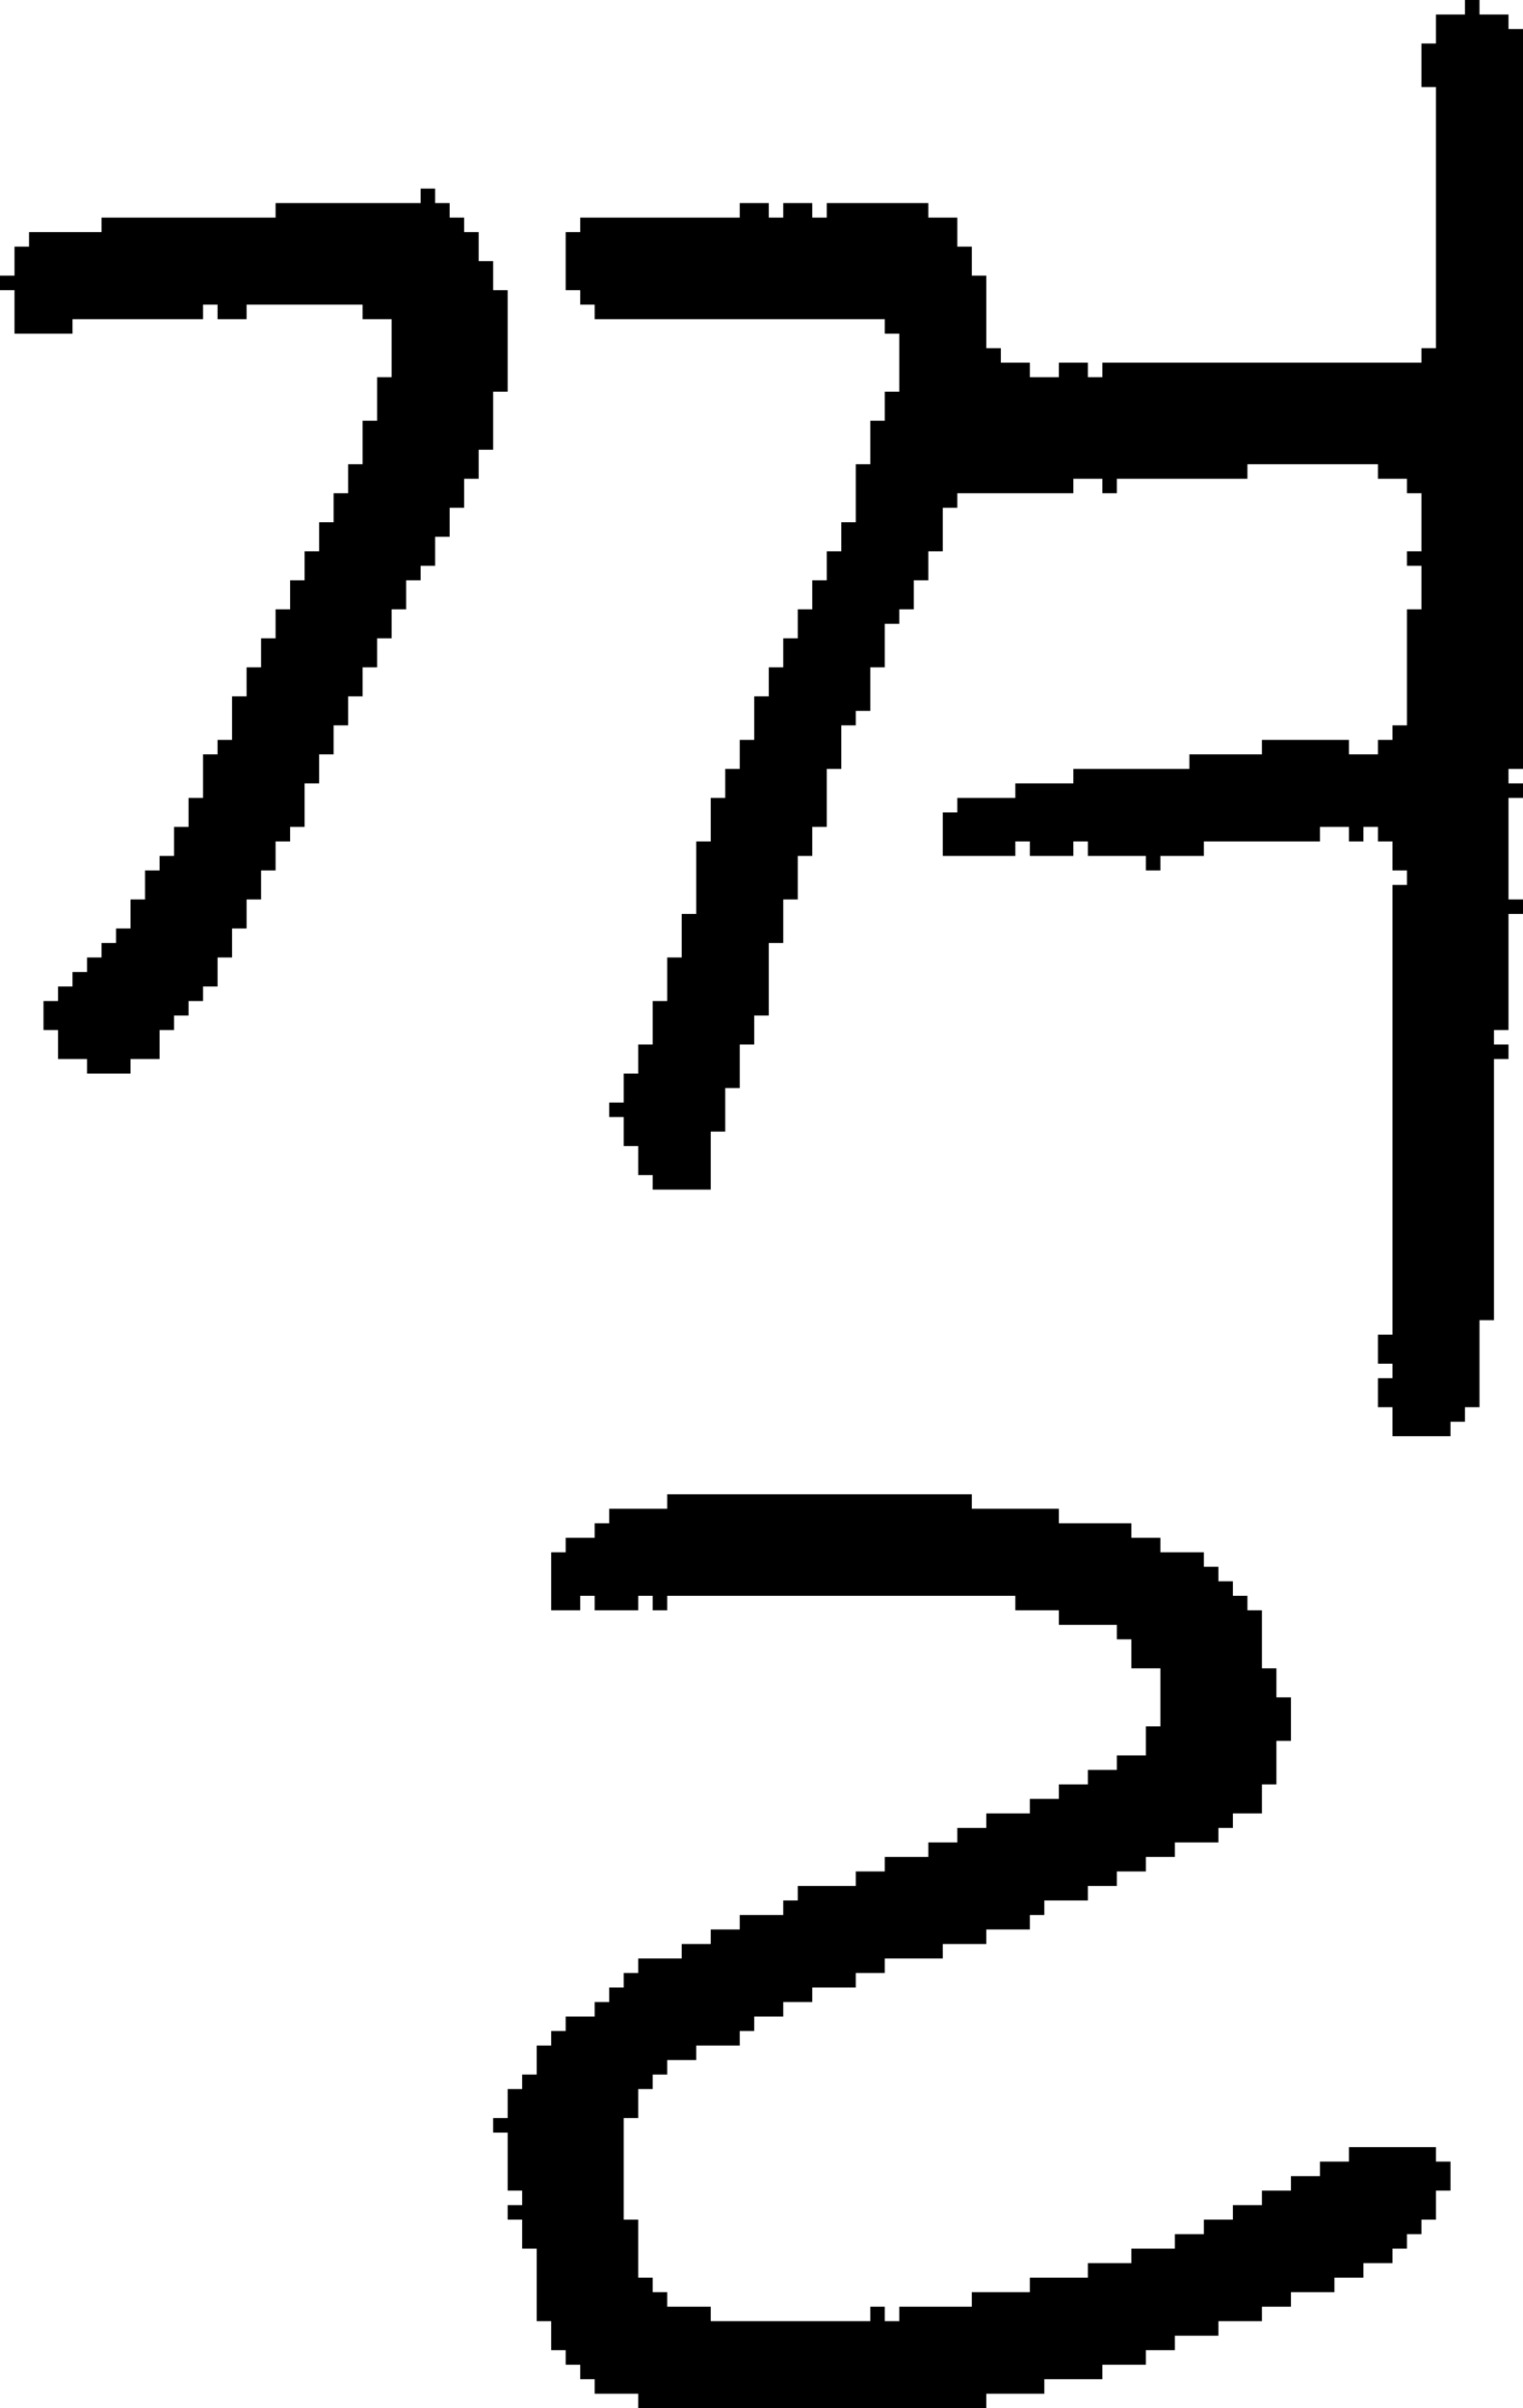 <?xml version="1.0" encoding="UTF-8" standalone="no"?>
<!DOCTYPE svg PUBLIC "-//W3C//DTD SVG 1.1//EN" 
  "http://www.w3.org/Graphics/SVG/1.1/DTD/svg11.dtd">
<svg width="105" height="166"
     xmlns="http://www.w3.org/2000/svg" version="1.1">
 <path d="  M 25,21  L 25,22  L 27,22  L 27,26  L 26,26  L 26,29  L 25,29  L 25,32  L 24,32  L 24,34  L 23,34  L 23,36  L 22,36  L 22,38  L 21,38  L 21,40  L 20,40  L 20,42  L 19,42  L 19,44  L 18,44  L 18,46  L 17,46  L 17,48  L 16,48  L 16,51  L 15,51  L 15,52  L 14,52  L 14,55  L 13,55  L 13,57  L 12,57  L 12,59  L 11,59  L 11,60  L 10,60  L 10,62  L 9,62  L 9,64  L 8,64  L 8,65  L 7,65  L 7,66  L 6,66  L 6,67  L 5,67  L 5,68  L 4,68  L 4,69  L 3,69  L 3,71  L 4,71  L 4,73  L 6,73  L 6,74  L 9,74  L 9,73  L 11,73  L 11,71  L 12,71  L 12,70  L 13,70  L 13,69  L 14,69  L 14,68  L 15,68  L 15,66  L 16,66  L 16,64  L 17,64  L 17,62  L 18,62  L 18,60  L 19,60  L 19,58  L 20,58  L 20,57  L 21,57  L 21,54  L 22,54  L 22,52  L 23,52  L 23,50  L 24,50  L 24,48  L 25,48  L 25,46  L 26,46  L 26,44  L 27,44  L 27,42  L 28,42  L 28,40  L 29,40  L 29,39  L 30,39  L 30,37  L 31,37  L 31,35  L 32,35  L 32,33  L 33,33  L 33,31  L 34,31  L 34,27  L 35,27  L 35,20  L 34,20  L 34,18  L 33,18  L 33,16  L 32,16  L 32,15  L 31,15  L 31,14  L 30,14  L 30,13  L 29,13  L 29,14  L 19,14  L 19,15  L 7,15  L 7,16  L 2,16  L 2,17  L 1,17  L 1,19  L 0,19  L 0,20  L 1,20  L 1,23  L 5,23  L 5,22  L 14,22  L 14,21  L 15,21  L 15,22  L 17,22  L 17,21  Z  " style="fill:rgb(0, 0, 0); fill-opacity:1.000; stroke:none;" />
 <path d="  M 46,143  L 46,142  L 48,142  L 48,141  L 51,141  L 51,140  L 52,140  L 52,139  L 54,139  L 54,138  L 56,138  L 56,137  L 59,137  L 59,136  L 61,136  L 61,135  L 65,135  L 65,134  L 68,134  L 68,133  L 71,133  L 71,132  L 72,132  L 72,131  L 75,131  L 75,130  L 77,130  L 77,129  L 79,129  L 79,128  L 81,128  L 81,127  L 84,127  L 84,126  L 85,126  L 85,125  L 87,125  L 87,123  L 88,123  L 88,120  L 89,120  L 89,117  L 88,117  L 88,115  L 87,115  L 87,111  L 86,111  L 86,110  L 85,110  L 85,109  L 84,109  L 84,108  L 83,108  L 83,107  L 80,107  L 80,106  L 78,106  L 78,105  L 73,105  L 73,104  L 67,104  L 67,103  L 46,103  L 46,104  L 42,104  L 42,105  L 41,105  L 41,106  L 39,106  L 39,107  L 38,107  L 38,111  L 40,111  L 40,110  L 41,110  L 41,111  L 44,111  L 44,110  L 45,110  L 45,111  L 46,111  L 46,110  L 70,110  L 70,111  L 73,111  L 73,112  L 77,112  L 77,113  L 78,113  L 78,115  L 80,115  L 80,119  L 79,119  L 79,121  L 77,121  L 77,122  L 75,122  L 75,123  L 73,123  L 73,124  L 71,124  L 71,125  L 68,125  L 68,126  L 66,126  L 66,127  L 64,127  L 64,128  L 61,128  L 61,129  L 59,129  L 59,130  L 55,130  L 55,131  L 54,131  L 54,132  L 51,132  L 51,133  L 49,133  L 49,134  L 47,134  L 47,135  L 44,135  L 44,136  L 43,136  L 43,137  L 42,137  L 42,138  L 41,138  L 41,139  L 39,139  L 39,140  L 38,140  L 38,141  L 37,141  L 37,143  L 36,143  L 36,144  L 35,144  L 35,146  L 34,146  L 34,147  L 35,147  L 35,151  L 36,151  L 36,152  L 35,152  L 35,153  L 36,153  L 36,155  L 37,155  L 37,160  L 38,160  L 38,162  L 39,162  L 39,163  L 40,163  L 40,164  L 41,164  L 41,165  L 44,165  L 44,166  L 68,166  L 68,165  L 72,165  L 72,164  L 76,164  L 76,163  L 79,163  L 79,162  L 81,162  L 81,161  L 84,161  L 84,160  L 87,160  L 87,159  L 89,159  L 89,158  L 92,158  L 92,157  L 94,157  L 94,156  L 96,156  L 96,155  L 97,155  L 97,154  L 98,154  L 98,153  L 99,153  L 99,151  L 100,151  L 100,149  L 99,149  L 99,148  L 93,148  L 93,149  L 91,149  L 91,150  L 89,150  L 89,151  L 87,151  L 87,152  L 85,152  L 85,153  L 83,153  L 83,154  L 81,154  L 81,155  L 78,155  L 78,156  L 75,156  L 75,157  L 71,157  L 71,158  L 67,158  L 67,159  L 62,159  L 62,160  L 61,160  L 61,159  L 60,159  L 60,160  L 49,160  L 49,159  L 46,159  L 46,158  L 45,158  L 45,157  L 44,157  L 44,153  L 43,153  L 43,146  L 44,146  L 44,144  L 45,144  L 45,143  Z  " style="fill:rgb(0, 0, 0); fill-opacity:1.000; stroke:none;" />
 <path d="  M 98,42  L 97,42  L 97,50  L 96,50  L 96,51  L 95,51  L 95,52  L 93,52  L 93,51  L 87,51  L 87,52  L 82,52  L 82,53  L 74,53  L 74,54  L 70,54  L 70,55  L 66,55  L 66,56  L 65,56  L 65,59  L 70,59  L 70,58  L 71,58  L 71,59  L 74,59  L 74,58  L 75,58  L 75,59  L 79,59  L 79,60  L 80,60  L 80,59  L 83,59  L 83,58  L 91,58  L 91,57  L 93,57  L 93,58  L 94,58  L 94,57  L 95,57  L 95,58  L 96,58  L 96,60  L 97,60  L 97,61  L 96,61  L 96,92  L 95,92  L 95,94  L 96,94  L 96,95  L 95,95  L 95,97  L 96,97  L 96,99  L 100,99  L 100,98  L 101,98  L 101,97  L 102,97  L 102,91  L 103,91  L 103,73  L 104,73  L 104,72  L 103,72  L 103,71  L 104,71  L 104,63  L 105,63  L 105,62  L 104,62  L 104,55  L 105,55  L 105,54  L 104,54  L 104,53  L 105,53  L 105,2  L 104,2  L 104,1  L 102,1  L 102,0  L 101,0  L 101,1  L 99,1  L 99,3  L 98,3  L 98,6  L 99,6  L 99,24  L 98,24  L 98,25  L 76,25  L 76,26  L 75,26  L 75,25  L 73,25  L 73,26  L 71,26  L 71,25  L 69,25  L 69,24  L 68,24  L 68,19  L 67,19  L 67,17  L 66,17  L 66,15  L 64,15  L 64,14  L 57,14  L 57,15  L 56,15  L 56,14  L 54,14  L 54,15  L 53,15  L 53,14  L 51,14  L 51,15  L 40,15  L 40,16  L 39,16  L 39,20  L 40,20  L 40,21  L 41,21  L 41,22  L 61,22  L 61,23  L 62,23  L 62,27  L 61,27  L 61,29  L 60,29  L 60,32  L 59,32  L 59,36  L 58,36  L 58,38  L 57,38  L 57,40  L 56,40  L 56,42  L 55,42  L 55,44  L 54,44  L 54,46  L 53,46  L 53,48  L 52,48  L 52,51  L 51,51  L 51,53  L 50,53  L 50,55  L 49,55  L 49,58  L 48,58  L 48,63  L 47,63  L 47,66  L 46,66  L 46,69  L 45,69  L 45,72  L 44,72  L 44,74  L 43,74  L 43,76  L 42,76  L 42,77  L 43,77  L 43,79  L 44,79  L 44,81  L 45,81  L 45,82  L 49,82  L 49,78  L 50,78  L 50,75  L 51,75  L 51,72  L 52,72  L 52,70  L 53,70  L 53,65  L 54,65  L 54,62  L 55,62  L 55,59  L 56,59  L 56,57  L 57,57  L 57,53  L 58,53  L 58,50  L 59,50  L 59,49  L 60,49  L 60,46  L 61,46  L 61,43  L 62,43  L 62,42  L 63,42  L 63,40  L 64,40  L 64,38  L 65,38  L 65,35  L 66,35  L 66,34  L 74,34  L 74,33  L 76,33  L 76,34  L 77,34  L 77,33  L 86,33  L 86,32  L 95,32  L 95,33  L 97,33  L 97,34  L 98,34  L 98,38  L 97,38  L 97,39  L 98,39  Z  " style="fill:rgb(0, 0, 0); fill-opacity:1.000; stroke:none;" />
</svg>
